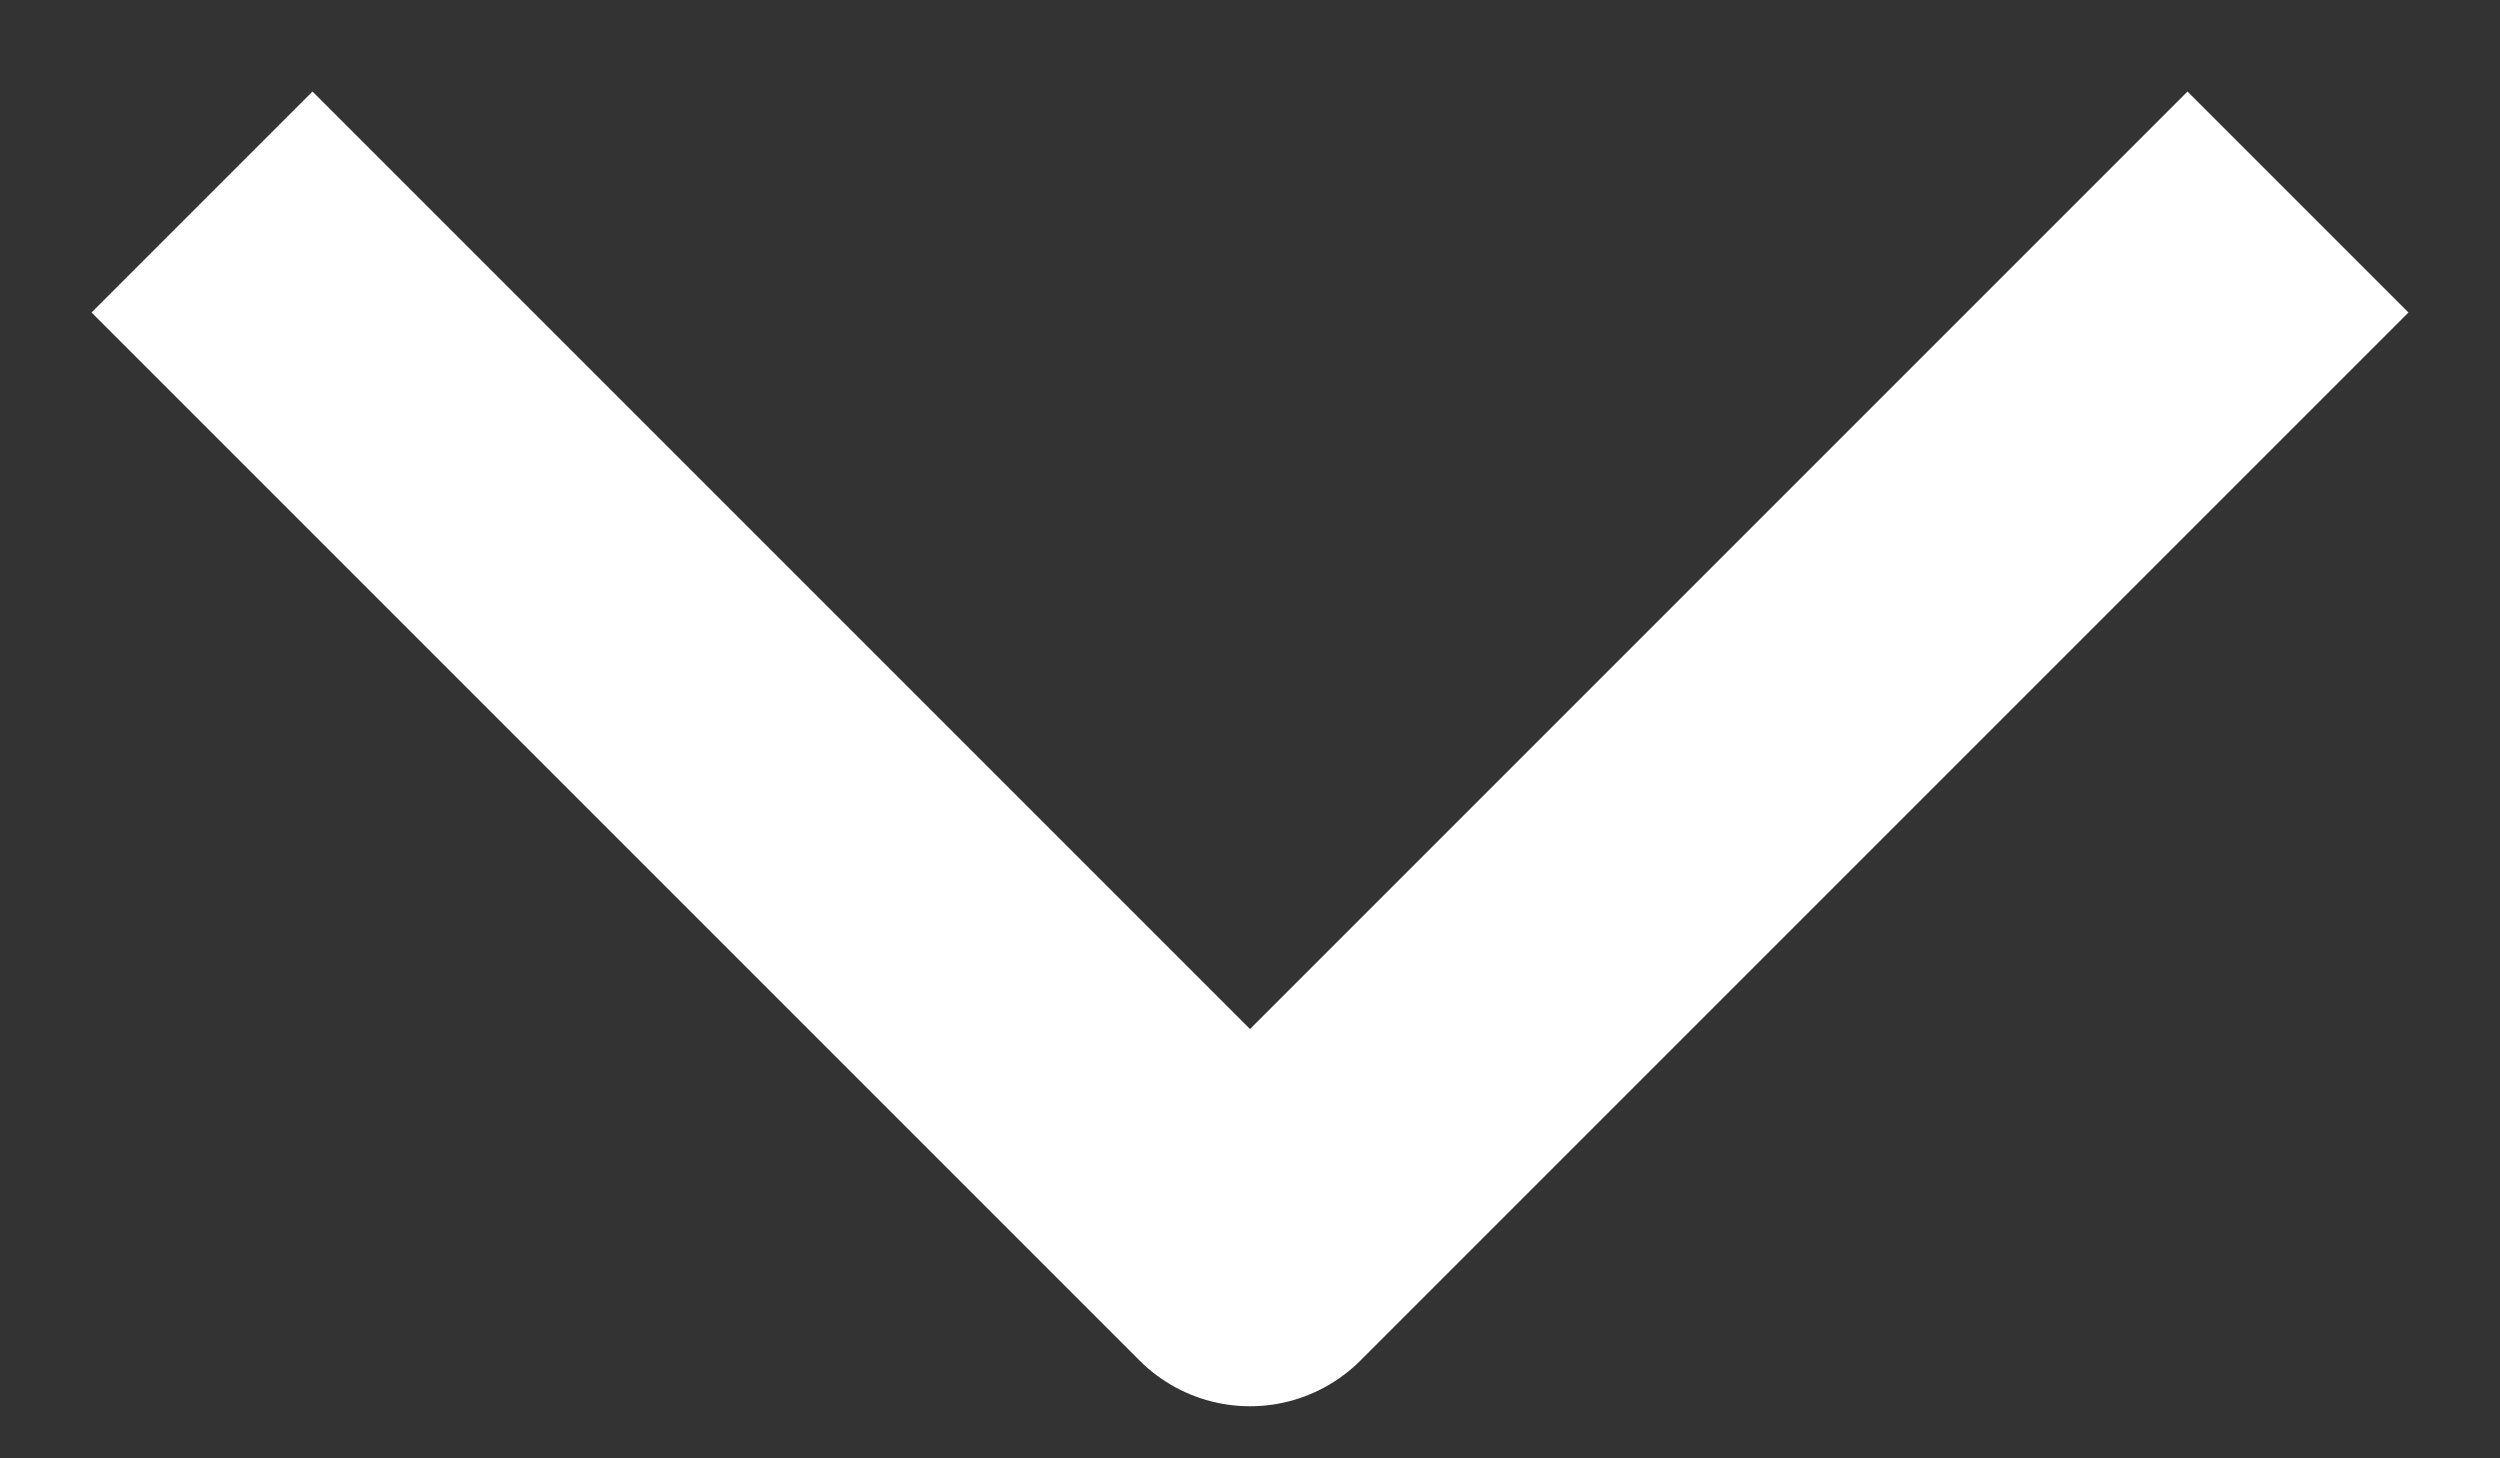 <svg width="24" height="14" viewBox="0 0 24 14" fill="none" xmlns="http://www.w3.org/2000/svg">
<rect x="0" y="0" width="24" height="14" fill="#333333" stroke="none"/>
<path d="M3 3L12 12L21 3" stroke="white" stroke-width="3" stroke-linecap="square" stroke-linejoin="round"/>
</svg>
